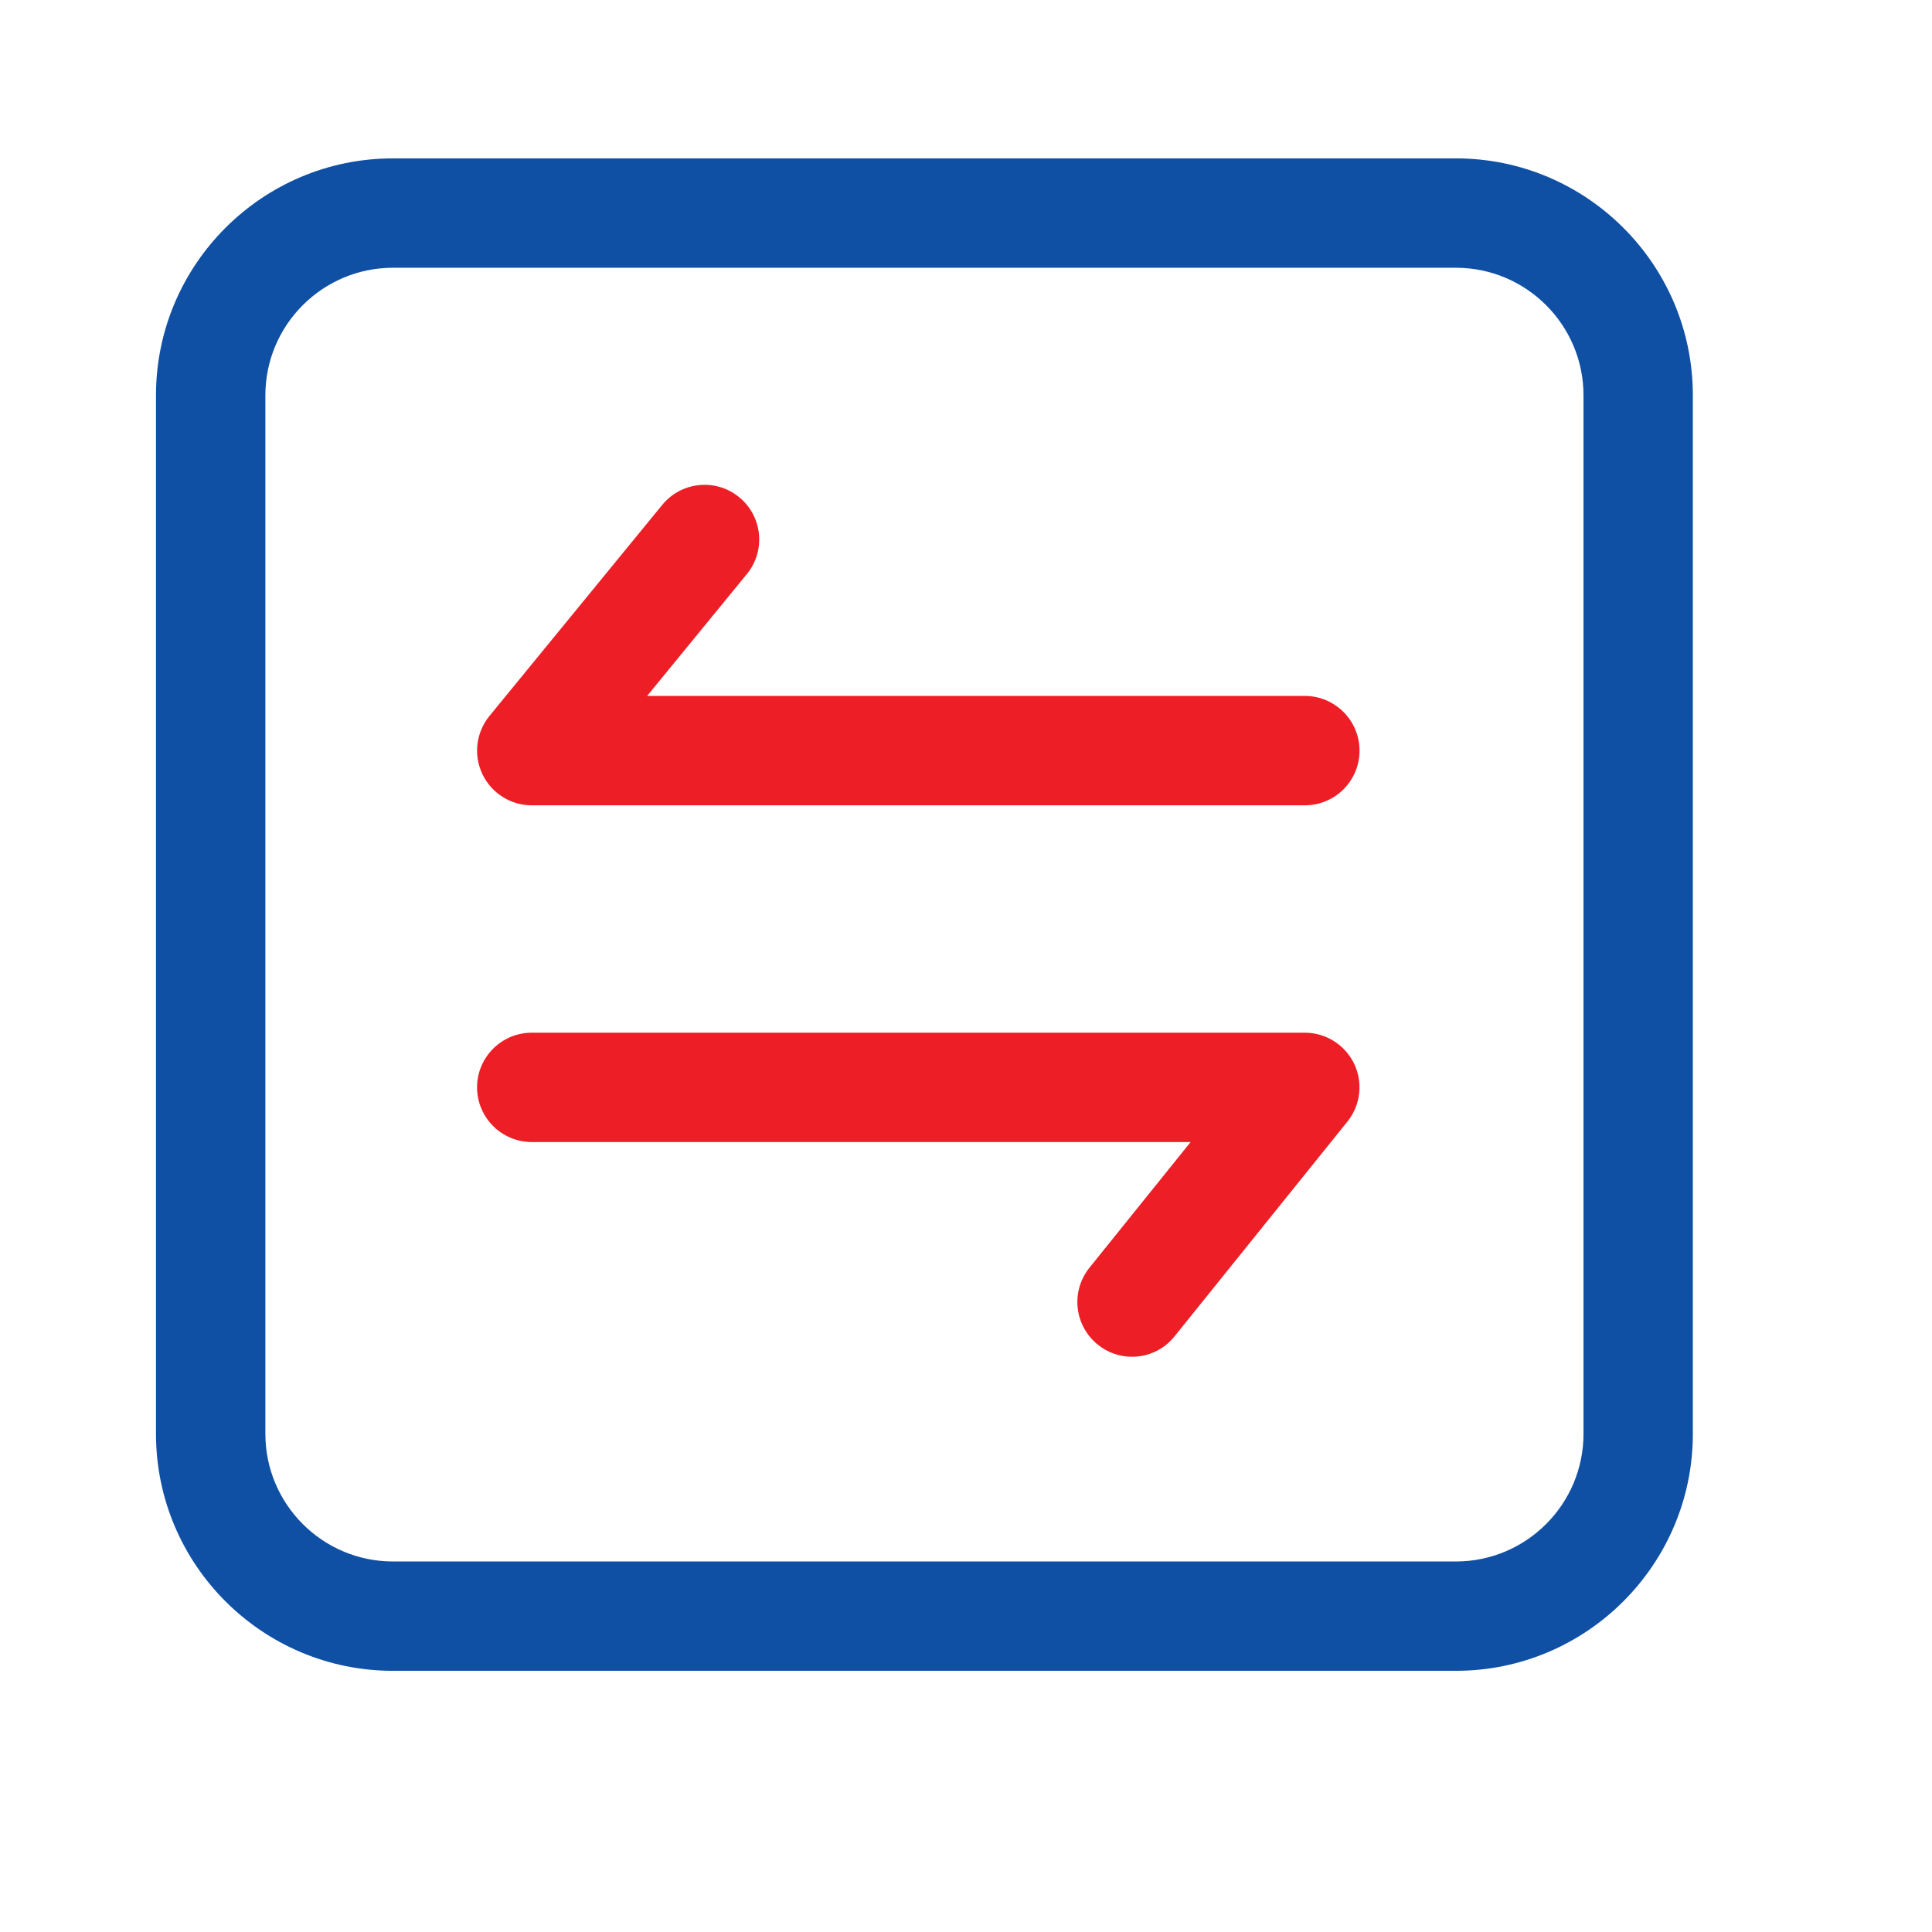 <svg width="42" height="42" viewBox="0 0 42 42" fill="none" xmlns="http://www.w3.org/2000/svg">
<path d="M31.651 36.322H8.542C5.701 36.322 3.391 34.012 3.391 31.171V8.594C3.391 5.753 5.701 3.443 8.542 3.443H31.651C34.492 3.443 36.801 5.753 36.801 8.594V31.171C36.801 34.012 34.489 36.322 31.651 36.322ZM8.542 5.821C7.013 5.821 5.769 7.065 5.769 8.594V31.171C5.769 32.701 7.013 33.945 8.542 33.945H31.651C33.18 33.945 34.424 32.701 34.424 31.171V8.594C34.424 7.065 33.18 5.821 31.651 5.821H8.542Z" fill="#0F50A4"/>
<path d="M28.366 17.507H11.56C11.335 17.507 11.114 17.443 10.924 17.322C10.734 17.202 10.582 17.03 10.486 16.827C10.39 16.623 10.353 16.397 10.38 16.174C10.408 15.95 10.498 15.739 10.64 15.565L14.397 10.975C14.813 10.468 15.562 10.392 16.069 10.809C16.19 10.907 16.29 11.029 16.364 11.166C16.438 11.304 16.483 11.455 16.499 11.61C16.514 11.765 16.499 11.922 16.454 12.072C16.409 12.221 16.334 12.36 16.235 12.481L14.068 15.129H28.366C29.021 15.129 29.555 15.662 29.555 16.318C29.555 16.974 29.023 17.507 28.366 17.507ZM24.61 29.495C24.348 29.495 24.084 29.409 23.865 29.231C23.619 29.033 23.462 28.746 23.428 28.432C23.394 28.119 23.486 27.805 23.684 27.559L25.883 24.827H11.56C10.904 24.827 10.371 24.294 10.371 23.638C10.371 22.983 10.904 22.45 11.56 22.45H28.366C28.823 22.45 29.239 22.713 29.438 23.125C29.636 23.537 29.578 24.027 29.291 24.383L25.535 29.049C25.424 29.189 25.284 29.301 25.123 29.378C24.963 29.456 24.788 29.495 24.61 29.495Z" fill="#ED1E26"/>
</svg>
